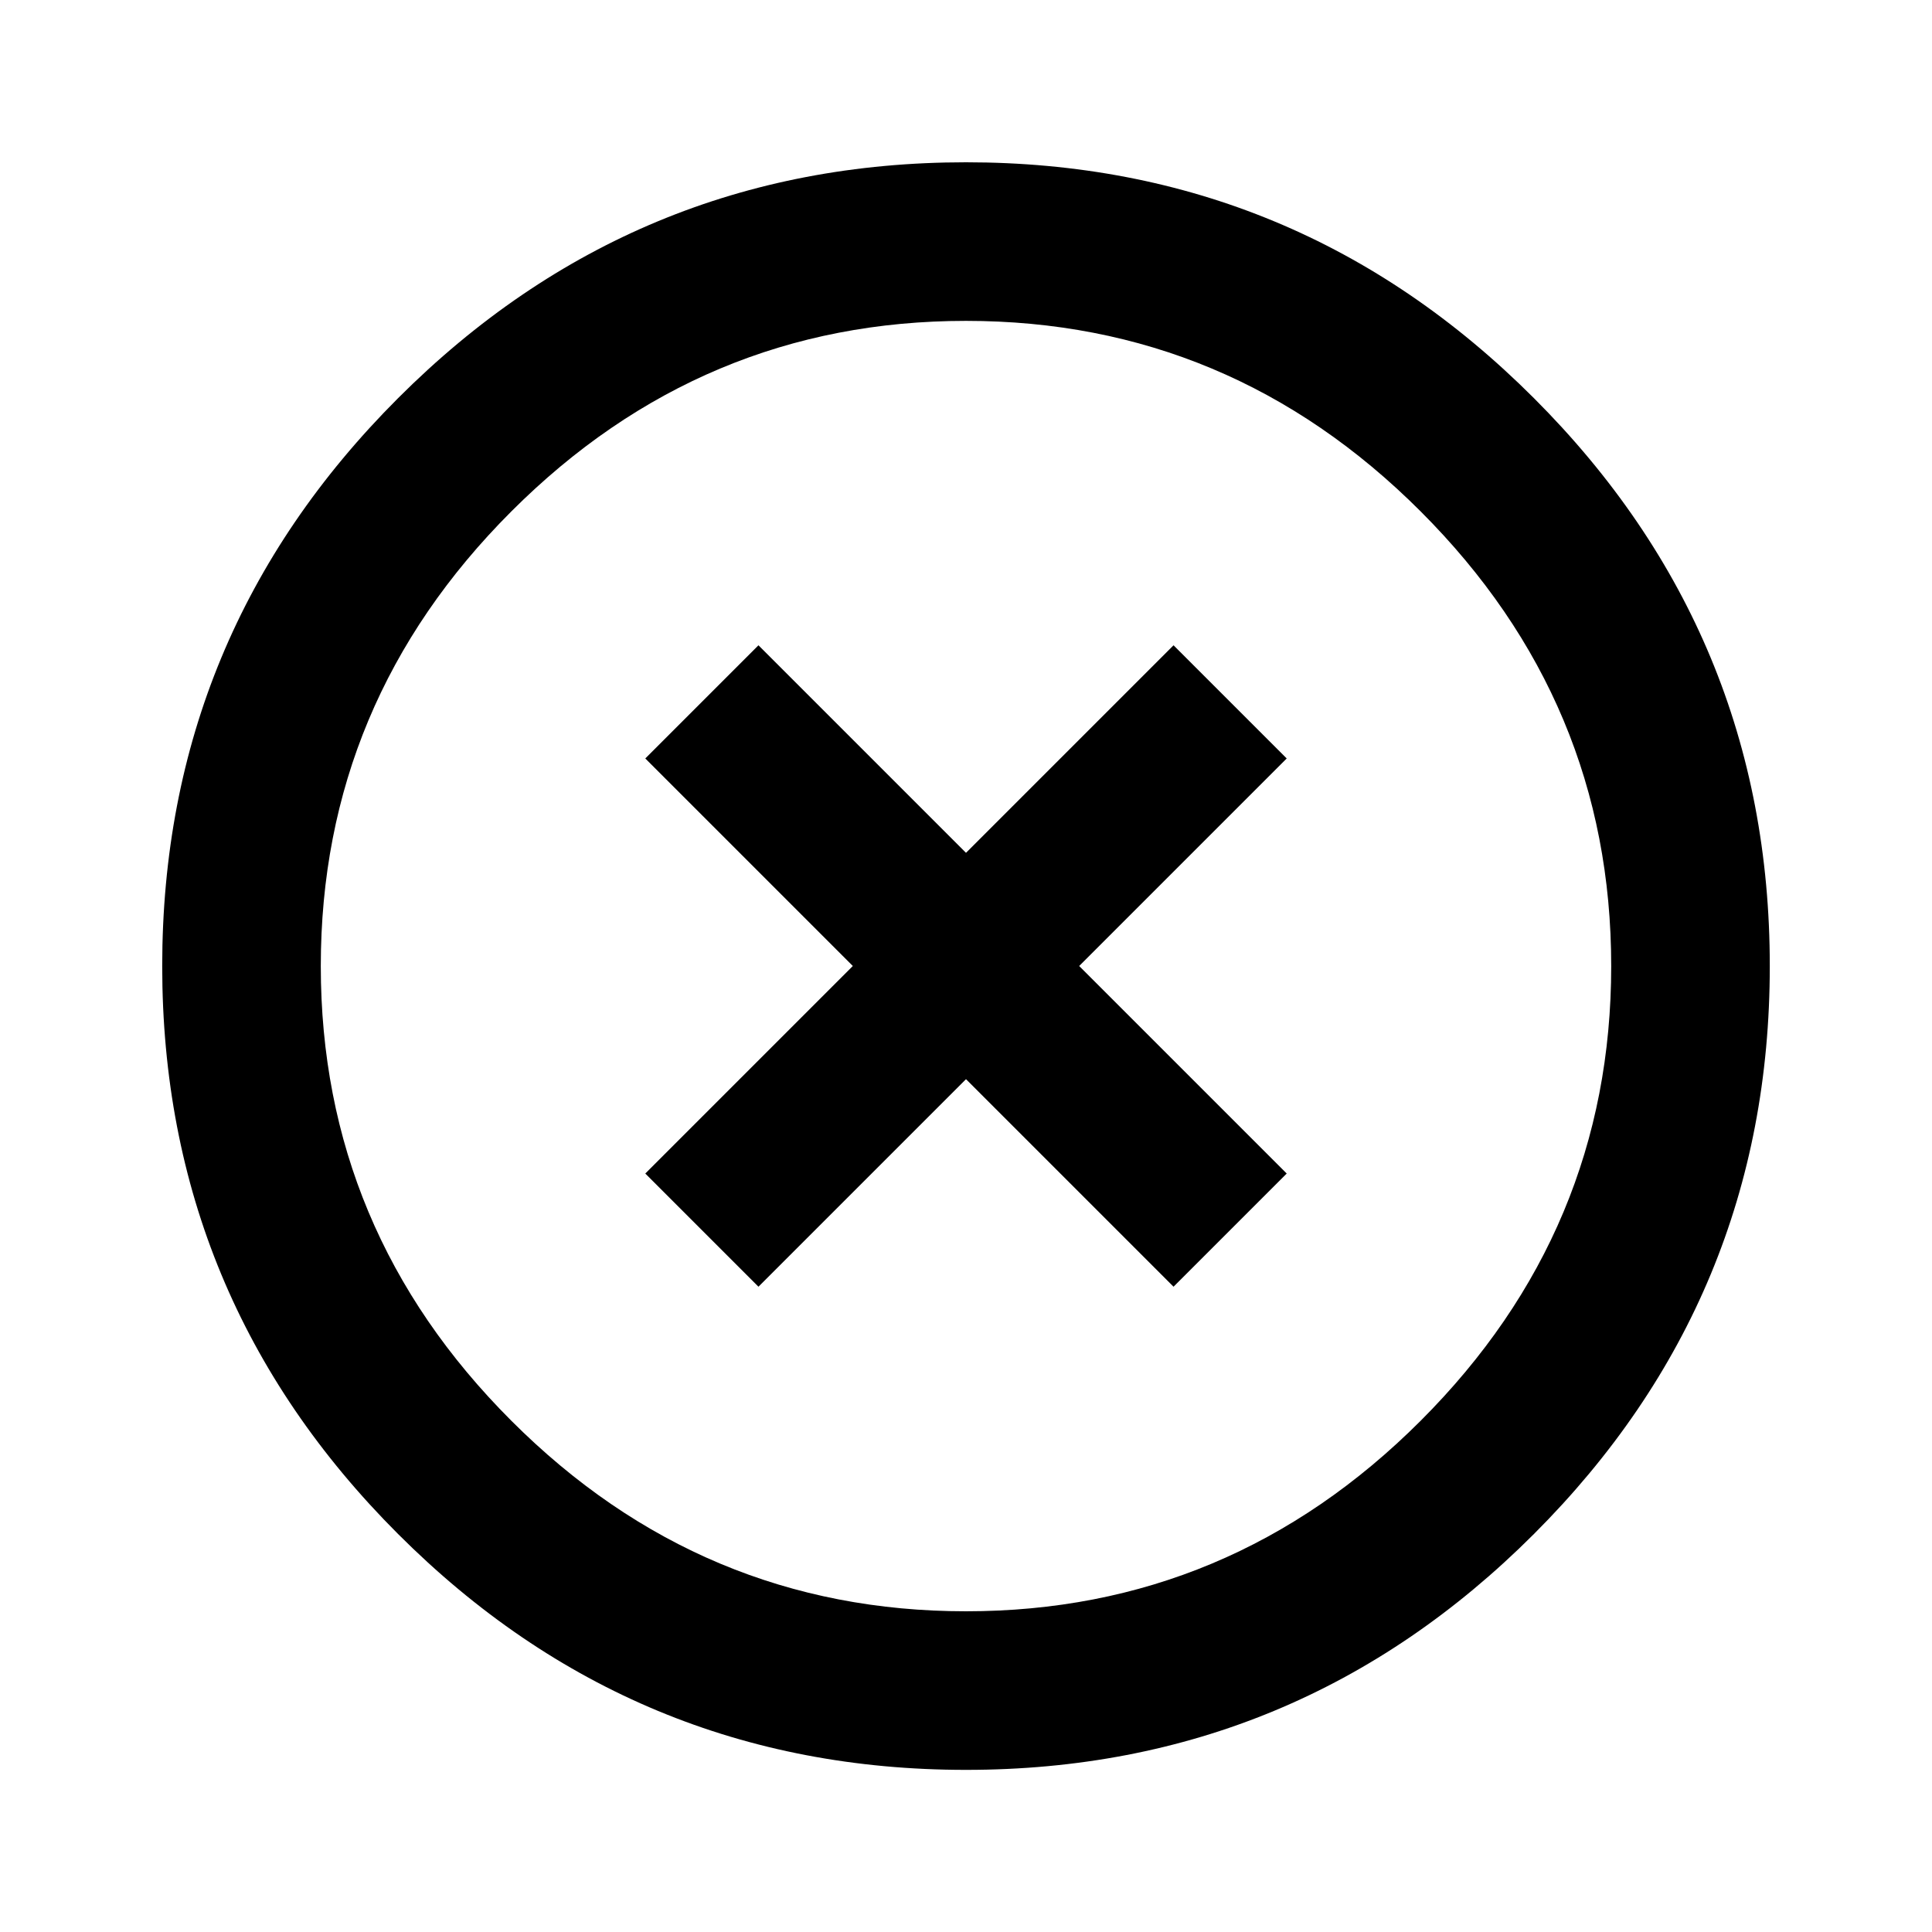 <svg xmlns="http://www.w3.org/2000/svg" viewBox="0 0 24 24" class="v-icon"><path d="M12 20.016q3.281 0 5.648-2.367t2.367-5.648-2.367-5.648T12 3.986 6.352 6.353t-2.367 5.648 2.367 5.648T12 20.016zm0-18q4.125 0 7.055 2.93t2.93 7.055-2.93 7.055T12 21.986t-7.055-2.93-2.93-7.055 2.93-7.055T12 2.016zm2.578 6l1.406 1.406L13.406 12l2.578 2.578-1.406 1.406L12 13.406l-2.578 2.578-1.406-1.406L10.594 12 8.016 9.422l1.406-1.406L12 10.594z"/></svg>